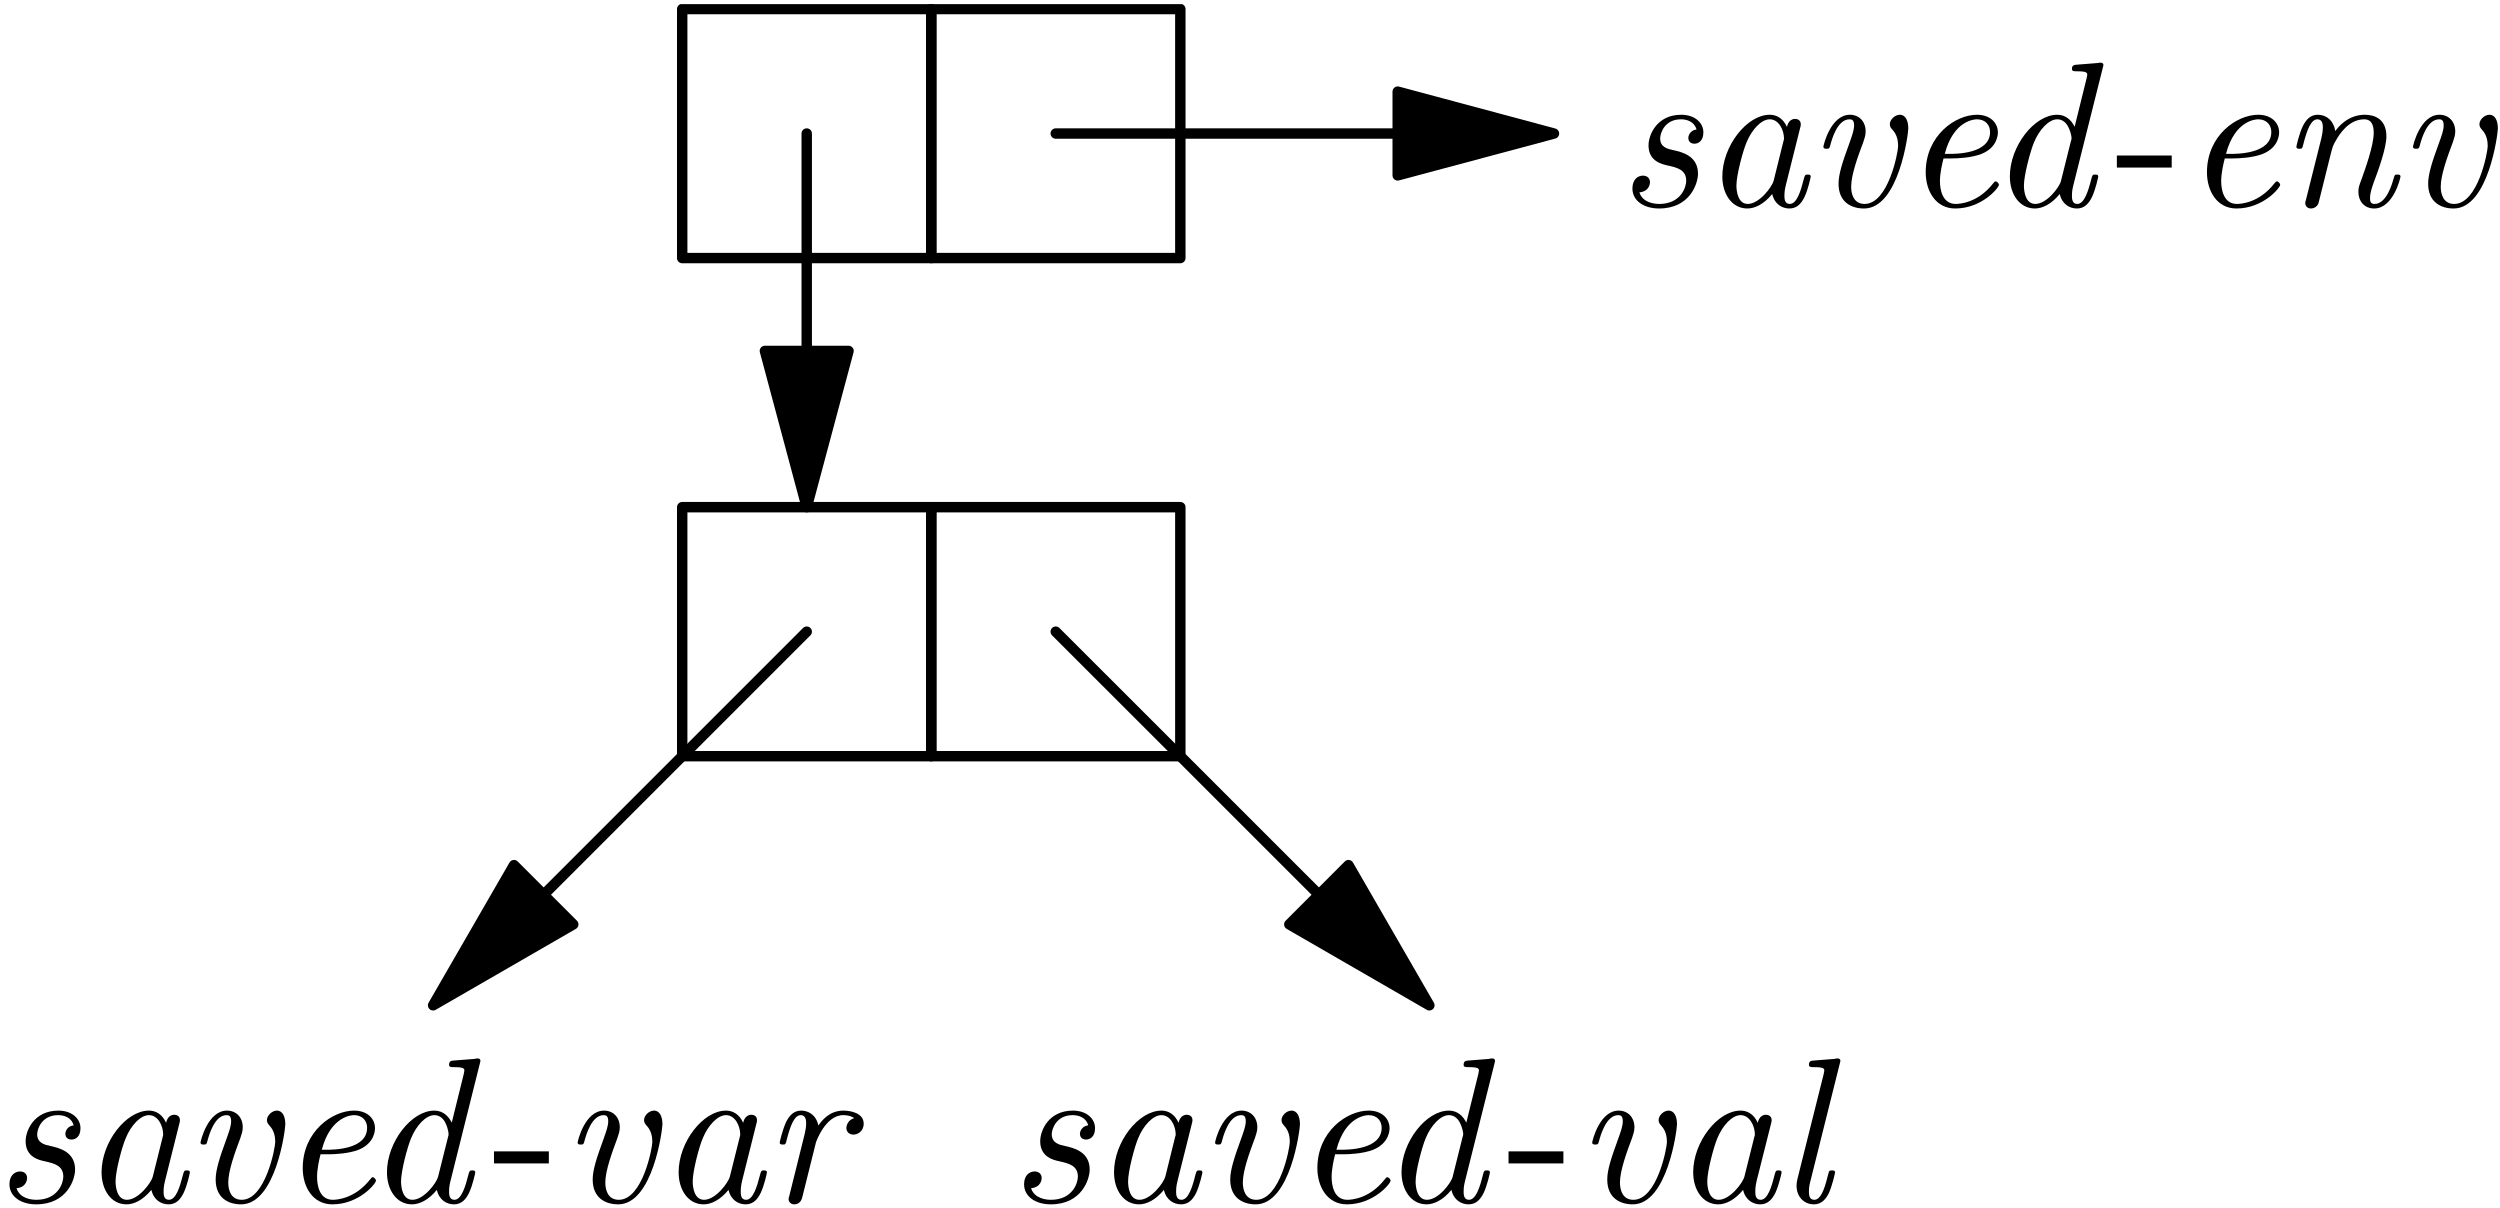 <?xml version='1.0' encoding='UTF-8'?>
<!-- This file was generated by dvisvgm 2.4 -->
<svg height='104.4pt' version='1.1' viewBox='0 -58 120 58' width='216pt' xmlns='http://www.w3.org/2000/svg' xmlns:xlink='http://www.w3.org/1999/xlink'>
<defs>
<clipPath id='clip1'>
<path d='M0.301 0V-58.801H123.602V0Z'/>
</clipPath>
</defs>
<g id='page1'>
<g transform='matrix(1 0 0 1 -2 1)'>
<path clip-path='url(#clip1)' d='M34.746 -46.613H46.699V-58.566H34.746V-46.613Z' fill='none' stroke='#000000' stroke-linecap='round' stroke-linejoin='round' stroke-width='0.5'/>
<path clip-path='url(#clip1)' d='M46.699 -46.613H58.656V-58.566H46.699V-46.613Z' fill='none' stroke='#000000' stroke-linecap='round' stroke-linejoin='round' stroke-width='0.5'/>
<path clip-path='url(#clip1)' d='M34.746 -22.703H46.699V-34.656H34.746V-22.703Z' fill='none' stroke='#000000' stroke-linecap='round' stroke-linejoin='round' stroke-width='0.5'/>
<path clip-path='url(#clip1)' d='M46.699 -22.703H58.656V-34.656H46.699V-22.703Z' fill='none' stroke='#000000' stroke-linecap='round' stroke-linejoin='round' stroke-width='0.5'/>
<path clip-path='url(#clip1)' d='M40.723 -42.156V-52.59' fill='none' stroke='#000000' stroke-linecap='round' stroke-linejoin='round' stroke-width='0.5'/>
<path clip-path='url(#clip1)' d='M40.723 -34.656L42.73 -42.156H38.715L40.723 -34.656Z'/>
<path clip-path='url(#clip1)' d='M40.723 -34.656L42.73 -42.156H38.715L40.723 -34.656Z' fill='none' stroke='#000000' stroke-linecap='round' stroke-linejoin='round' stroke-width='0.5'/>
<path clip-path='url(#clip1)' d='M69.09 -52.59H52.676' fill='none' stroke='#000000' stroke-linecap='round' stroke-linejoin='round' stroke-width='0.5'/>
<path clip-path='url(#clip1)' d='M76.59 -52.59L69.09 -54.602V-50.582L76.59 -52.59Z'/>
<path clip-path='url(#clip1)' d='M76.59 -52.59L69.09 -54.602V-50.582L76.59 -52.59Z' fill='none' stroke='#000000' stroke-linecap='round' stroke-linejoin='round' stroke-width='0.5'/>
<path clip-path='url(#clip1)' d='M28.094 -16.051L40.723 -28.68' fill='none' stroke='#000000' stroke-linecap='round' stroke-linejoin='round' stroke-width='0.5'/>
<path clip-path='url(#clip1)' d='M22.789 -10.746L29.516 -14.629L26.672 -17.473L22.789 -10.746Z'/>
<path clip-path='url(#clip1)' d='M22.789 -10.746L29.516 -14.629L26.672 -17.473L22.789 -10.746Z' fill='none' stroke='#000000' stroke-linecap='round' stroke-linejoin='round' stroke-width='0.5'/>
<path clip-path='url(#clip1)' d='M65.309 -16.051L52.676 -28.68' fill='none' stroke='#000000' stroke-linecap='round' stroke-linejoin='round' stroke-width='0.5'/>
<path clip-path='url(#clip1)' d='M70.609 -10.746L66.727 -17.473L63.887 -14.629L70.609 -10.746Z'/>
<path clip-path='url(#clip1)' d='M70.609 -10.746L66.727 -17.473L63.887 -14.629L70.609 -10.746Z' fill='none' stroke='#000000' stroke-linecap='round' stroke-linejoin='round' stroke-width='0.5'/>
<path d='M82.055 -51.055C82.492 -50.957 82.938 -50.859 82.938 -50.32C82.938 -50.004 82.668 -49.211 81.648 -49.211C81.43 -49.211 80.852 -49.258 80.691 -49.766C81.199 -49.816 81.199 -50.234 81.199 -50.25C81.199 -50.441 81.07 -50.57 80.859 -50.57C80.633 -50.57 80.356 -50.402 80.356 -49.953C80.356 -49.348 80.93 -48.992 81.637 -48.992C83.125 -48.992 83.504 -50.203 83.504 -50.66C83.504 -51.523 82.731 -51.703 82.32 -51.793C82.043 -51.852 81.688 -51.93 81.688 -52.359C81.688 -52.598 81.894 -53.273 82.688 -53.273C82.957 -53.273 83.324 -53.172 83.434 -52.785C83.117 -52.746 83.039 -52.477 83.039 -52.379C83.039 -52.27 83.098 -52.102 83.336 -52.102C83.504 -52.102 83.762 -52.219 83.762 -52.648C83.762 -53.102 83.356 -53.492 82.699 -53.492C81.539 -53.492 81.129 -52.539 81.129 -52.02C81.129 -51.258 81.773 -51.117 82.055 -51.055'/>
<path d='M87.066 -49.688C87.176 -49.199 87.543 -48.992 87.891 -48.992C88.258 -48.992 88.469 -49.238 88.617 -49.547C88.797 -49.926 88.914 -50.5 88.914 -50.52C88.914 -50.621 88.836 -50.621 88.766 -50.621C88.648 -50.621 88.637 -50.609 88.578 -50.391C88.438 -49.836 88.25 -49.211 87.91 -49.211C87.652 -49.211 87.652 -49.477 87.652 -49.617C87.652 -49.688 87.652 -49.844 87.723 -50.125L88.398 -52.824C88.438 -52.965 88.438 -52.984 88.438 -53.035C88.438 -53.242 88.269 -53.293 88.168 -53.293C87.852 -53.293 87.781 -52.953 87.773 -52.906C87.582 -53.332 87.266 -53.492 86.949 -53.492C85.844 -53.492 84.672 -51.98 84.672 -50.531C84.672 -49.688 85.129 -48.992 85.875 -48.992C86.234 -48.992 86.668 -49.199 87.066 -49.688ZM87.602 -52.211L87.137 -50.332C87.055 -50.016 86.441 -49.211 85.894 -49.211C85.43 -49.211 85.348 -49.797 85.348 -50.094C85.348 -50.59 85.656 -51.75 85.836 -52.168C86.082 -52.773 86.539 -53.273 86.949 -53.273C87.383 -53.273 87.633 -52.758 87.633 -52.34C87.633 -52.32 87.625 -52.27 87.602 -52.211'/>
<path d='M93.598 -52.836C93.598 -53.184 93.477 -53.492 93.191 -53.492C92.961 -53.492 92.711 -53.262 92.711 -53.035C92.711 -52.906 92.781 -52.836 92.844 -52.766C93.082 -52.508 93.109 -52.188 93.109 -51.98C93.109 -51.703 92.644 -49.211 91.5 -49.211C90.965 -49.211 90.856 -49.707 90.856 -50.035C90.856 -50.609 91.172 -51.473 91.441 -52.188C91.492 -52.348 91.551 -52.496 91.551 -52.688C91.551 -53.184 91.223 -53.492 90.797 -53.492C89.871 -53.492 89.523 -52.02 89.523 -51.961C89.523 -51.859 89.625 -51.859 89.672 -51.859C89.805 -51.859 89.812 -51.883 89.852 -52.02C89.93 -52.328 90.199 -53.273 90.777 -53.273C90.887 -53.273 90.996 -53.242 90.996 -52.984C90.996 -52.746 90.894 -52.477 90.758 -52.09C90.449 -51.246 90.25 -50.648 90.25 -50.184C90.25 -49.277 90.887 -48.992 91.473 -48.992C93.141 -48.992 93.598 -52.578 93.598 -52.836'/>
<path d='M95.672 -51.395C95.973 -51.395 96.637 -51.426 97.113 -51.613C97.898 -51.93 97.898 -52.578 97.898 -52.648C97.898 -53.102 97.531 -53.492 96.894 -53.492C95.852 -53.492 94.434 -52.488 94.434 -50.73C94.434 -49.836 94.91 -48.992 95.852 -48.992C97.125 -48.992 97.949 -49.984 97.949 -50.133C97.949 -50.184 97.867 -50.293 97.789 -50.293C97.75 -50.293 97.742 -50.281 97.66 -50.184C96.926 -49.25 96.043 -49.211 95.875 -49.211C95.227 -49.211 95.117 -49.914 95.117 -50.301C95.117 -50.68 95.219 -51.125 95.289 -51.395H95.672ZM95.348 -51.613C95.773 -53.242 96.797 -53.273 96.894 -53.273C97.293 -53.273 97.523 -53.004 97.523 -52.664C97.523 -51.613 95.883 -51.613 95.555 -51.613H95.348'/>
<path d='M102.934 -55.746C102.945 -55.773 102.965 -55.855 102.965 -55.875C102.965 -55.965 102.902 -55.992 102.824 -55.992C102.793 -55.992 102.695 -55.984 102.664 -55.973L101.68 -55.895C101.563 -55.883 101.453 -55.875 101.453 -55.688C101.453 -55.578 101.551 -55.578 101.691 -55.578C102.168 -55.578 102.188 -55.508 102.188 -55.406C102.188 -55.379 102.156 -55.25 102.156 -55.238L101.582 -52.914C101.434 -53.223 101.164 -53.492 100.746 -53.492C99.644 -53.492 98.473 -51.98 98.473 -50.531C98.473 -49.688 98.93 -48.992 99.676 -48.992C100.031 -48.992 100.469 -49.199 100.867 -49.688C100.977 -49.199 101.344 -48.992 101.691 -48.992C102.059 -48.992 102.266 -49.238 102.418 -49.547C102.594 -49.926 102.715 -50.5 102.715 -50.52C102.715 -50.621 102.633 -50.621 102.566 -50.621C102.445 -50.621 102.438 -50.609 102.379 -50.391C102.238 -49.836 102.047 -49.211 101.711 -49.211C101.453 -49.211 101.453 -49.477 101.453 -49.617C101.453 -49.688 101.453 -49.836 101.512 -50.074L102.934 -55.746ZM100.926 -50.312C100.848 -50.004 100.242 -49.211 99.695 -49.211C99.227 -49.211 99.148 -49.797 99.148 -50.094C99.148 -50.59 99.457 -51.75 99.633 -52.168C99.883 -52.773 100.34 -53.273 100.746 -53.273C100.828 -53.273 101.055 -53.262 101.234 -52.984C101.336 -52.824 101.434 -52.539 101.434 -52.348C101.434 -52.32 101.422 -52.277 101.402 -52.219L100.926 -50.312'/>
<path d='M106.242 -50.957V-51.535H103.609V-50.957H106.242'/>
<path d='M109.172 -51.395C109.473 -51.395 110.137 -51.426 110.613 -51.613C111.398 -51.93 111.398 -52.578 111.398 -52.648C111.398 -53.102 111.031 -53.492 110.395 -53.492C109.352 -53.492 107.934 -52.488 107.934 -50.73C107.934 -49.836 108.41 -48.992 109.352 -48.992C110.625 -48.992 111.449 -49.984 111.449 -50.133C111.449 -50.184 111.367 -50.293 111.289 -50.293C111.25 -50.293 111.242 -50.281 111.16 -50.184C110.426 -49.25 109.543 -49.211 109.371 -49.211C108.727 -49.211 108.617 -49.914 108.617 -50.301C108.617 -50.68 108.719 -51.125 108.789 -51.395H109.172ZM108.848 -51.613C109.273 -53.242 110.297 -53.273 110.395 -53.273C110.793 -53.273 111.023 -53.004 111.023 -52.664C111.023 -51.613 109.383 -51.613 109.055 -51.613H108.848'/>
<path d='M113.684 -50.84C113.734 -51.055 113.793 -51.266 113.844 -51.484C113.973 -51.992 113.973 -52 114.141 -52.289C114.281 -52.527 114.727 -53.273 115.484 -53.273C115.922 -53.273 115.938 -52.824 115.938 -52.617C115.938 -52 115.504 -50.82 115.363 -50.422C115.234 -50.082 115.203 -49.992 115.203 -49.785C115.203 -49.348 115.484 -48.992 115.961 -48.992C116.883 -48.992 117.223 -50.469 117.223 -50.52C117.223 -50.621 117.141 -50.621 117.07 -50.621C116.945 -50.621 116.945 -50.602 116.902 -50.453C116.824 -50.184 116.555 -49.211 115.98 -49.211C115.77 -49.211 115.762 -49.359 115.762 -49.496C115.762 -49.746 115.859 -50.004 115.938 -50.242C116.141 -50.77 116.547 -51.883 116.547 -52.457C116.547 -53.273 116 -53.492 115.512 -53.492C114.699 -53.492 114.223 -52.895 114.094 -52.707C114.023 -53.191 113.684 -53.492 113.258 -53.492C112.898 -53.492 112.703 -53.262 112.543 -52.965C112.352 -52.566 112.227 -51.98 112.227 -51.961C112.227 -51.859 112.324 -51.859 112.371 -51.859C112.504 -51.859 112.512 -51.871 112.563 -52.09C112.742 -52.785 112.93 -53.273 113.238 -53.273C113.496 -53.273 113.496 -52.984 113.496 -52.875C113.496 -52.715 113.465 -52.527 113.426 -52.367L112.68 -49.387C112.66 -49.328 112.652 -49.277 112.652 -49.25C112.652 -49.141 112.73 -48.992 112.93 -48.992C113.047 -48.992 113.219 -49.062 113.289 -49.25L113.684 -50.84'/>
<path d='M121.898 -52.836C121.898 -53.184 121.777 -53.492 121.492 -53.492C121.262 -53.492 121.012 -53.262 121.012 -53.035C121.012 -52.906 121.082 -52.836 121.141 -52.766C121.383 -52.508 121.41 -52.188 121.41 -51.98C121.41 -51.703 120.945 -49.211 119.801 -49.211C119.266 -49.211 119.156 -49.707 119.156 -50.035C119.156 -50.609 119.473 -51.473 119.742 -52.188C119.789 -52.348 119.852 -52.496 119.852 -52.688C119.852 -53.184 119.523 -53.492 119.094 -53.492C118.172 -53.492 117.824 -52.02 117.824 -51.961C117.824 -51.859 117.922 -51.859 117.973 -51.859C118.102 -51.859 118.113 -51.883 118.152 -52.02C118.23 -52.328 118.5 -53.273 119.078 -53.273C119.188 -53.273 119.297 -53.242 119.297 -52.984C119.297 -52.746 119.195 -52.477 119.055 -52.09C118.746 -51.246 118.551 -50.648 118.551 -50.184C118.551 -49.277 119.188 -48.992 119.773 -48.992C121.441 -48.992 121.898 -52.578 121.898 -52.836'/>
<path d='M4.152 -3.258C4.59 -3.156 5.039 -3.059 5.039 -2.523C5.039 -2.203 4.77 -1.41 3.746 -1.41C3.527 -1.41 2.953 -1.461 2.793 -1.965C3.301 -2.016 3.301 -2.434 3.301 -2.453C3.301 -2.641 3.172 -2.77 2.961 -2.77C2.734 -2.77 2.453 -2.602 2.453 -2.156C2.453 -1.547 3.031 -1.191 3.734 -1.191C5.227 -1.191 5.605 -2.402 5.605 -2.859C5.605 -3.723 4.828 -3.902 4.422 -3.992C4.145 -4.051 3.785 -4.133 3.785 -4.559C3.785 -4.797 3.996 -5.473 4.789 -5.473C5.059 -5.473 5.426 -5.375 5.535 -4.984C5.219 -4.945 5.137 -4.68 5.137 -4.578C5.137 -4.469 5.195 -4.301 5.434 -4.301C5.605 -4.301 5.863 -4.418 5.863 -4.848C5.863 -5.305 5.453 -5.691 4.801 -5.691C3.637 -5.691 3.23 -4.738 3.23 -4.219C3.23 -3.457 3.875 -3.316 4.152 -3.258'/>
<path d='M9.266 -1.887C9.375 -1.398 9.742 -1.191 10.09 -1.191C10.461 -1.191 10.668 -1.438 10.816 -1.746C10.996 -2.125 11.113 -2.699 11.113 -2.719C11.113 -2.82 11.035 -2.82 10.965 -2.82C10.848 -2.82 10.836 -2.809 10.777 -2.59C10.637 -2.035 10.449 -1.41 10.109 -1.41C9.852 -1.41 9.852 -1.68 9.852 -1.816C9.852 -1.887 9.852 -2.047 9.922 -2.324L10.598 -5.023C10.637 -5.164 10.637 -5.184 10.637 -5.234C10.637 -5.441 10.469 -5.492 10.367 -5.492C10.051 -5.492 9.984 -5.156 9.973 -5.105C9.781 -5.531 9.465 -5.691 9.148 -5.691C8.047 -5.691 6.875 -4.18 6.875 -2.73C6.875 -1.887 7.328 -1.191 8.074 -1.191C8.434 -1.191 8.867 -1.398 9.266 -1.887ZM9.805 -4.41L9.336 -2.531C9.258 -2.215 8.641 -1.41 8.094 -1.41C7.629 -1.41 7.547 -1.996 7.547 -2.293C7.547 -2.789 7.855 -3.953 8.035 -4.367C8.281 -4.977 8.742 -5.473 9.148 -5.473C9.586 -5.473 9.832 -4.957 9.832 -4.539C9.832 -4.52 9.824 -4.469 9.805 -4.41'/>
<path d='M15.695 -5.035C15.695 -5.383 15.578 -5.691 15.289 -5.691C15.062 -5.691 14.812 -5.461 14.812 -5.234C14.812 -5.105 14.883 -5.035 14.941 -4.965C15.18 -4.707 15.211 -4.391 15.211 -4.18C15.211 -3.902 14.742 -1.41 13.602 -1.41C13.066 -1.41 12.957 -1.906 12.957 -2.234C12.957 -2.809 13.273 -3.672 13.543 -4.391C13.59 -4.547 13.652 -4.695 13.652 -4.887C13.652 -5.383 13.324 -5.691 12.895 -5.691C11.973 -5.691 11.625 -4.219 11.625 -4.16C11.625 -4.062 11.723 -4.062 11.773 -4.062C11.902 -4.062 11.914 -4.082 11.953 -4.219C12.031 -4.527 12.301 -5.473 12.875 -5.473C12.984 -5.473 13.094 -5.441 13.094 -5.184C13.094 -4.945 12.996 -4.68 12.855 -4.289C12.547 -3.445 12.352 -2.852 12.352 -2.383C12.352 -1.477 12.984 -1.191 13.57 -1.191C15.242 -1.191 15.695 -4.777 15.695 -5.035'/>
<path d='M17.773 -3.594C18.07 -3.594 18.738 -3.625 19.215 -3.812C20 -4.133 20 -4.777 20 -4.848C20 -5.305 19.633 -5.691 18.996 -5.691C17.953 -5.691 16.531 -4.688 16.531 -2.93C16.531 -2.035 17.008 -1.191 17.953 -1.191C19.227 -1.191 20.047 -2.184 20.047 -2.332C20.047 -2.383 19.969 -2.492 19.891 -2.492C19.852 -2.492 19.84 -2.484 19.762 -2.383C19.027 -1.449 18.141 -1.41 17.973 -1.41C17.328 -1.41 17.219 -2.113 17.219 -2.5C17.219 -2.879 17.316 -3.328 17.387 -3.594H17.773ZM17.445 -3.812C17.875 -5.441 18.898 -5.473 18.996 -5.473C19.395 -5.473 19.621 -5.203 19.621 -4.867C19.621 -3.812 17.984 -3.812 17.656 -3.812H17.445'/>
<path d='M25.031 -7.945C25.043 -7.977 25.062 -8.055 25.062 -8.074C25.062 -8.164 25.004 -8.195 24.922 -8.195C24.895 -8.195 24.797 -8.184 24.766 -8.172L23.781 -8.094C23.664 -8.086 23.555 -8.074 23.555 -7.887C23.555 -7.777 23.652 -7.777 23.789 -7.777C24.27 -7.777 24.289 -7.707 24.289 -7.609C24.289 -7.578 24.258 -7.449 24.258 -7.438L23.684 -5.113C23.531 -5.422 23.266 -5.691 22.848 -5.691C21.746 -5.691 20.574 -4.18 20.574 -2.73C20.574 -1.887 21.031 -1.191 21.773 -1.191C22.133 -1.191 22.57 -1.398 22.969 -1.887C23.078 -1.398 23.445 -1.191 23.789 -1.191C24.16 -1.191 24.367 -1.438 24.516 -1.746C24.695 -2.125 24.812 -2.699 24.812 -2.719C24.812 -2.82 24.734 -2.82 24.664 -2.82C24.547 -2.82 24.535 -2.809 24.477 -2.59C24.336 -2.035 24.148 -1.41 23.812 -1.41C23.555 -1.41 23.555 -1.68 23.555 -1.816C23.555 -1.887 23.555 -2.035 23.613 -2.273L25.031 -7.945ZM23.027 -2.512C22.945 -2.203 22.34 -1.41 21.797 -1.41C21.328 -1.41 21.25 -1.996 21.25 -2.293C21.25 -2.789 21.555 -3.953 21.734 -4.367C21.984 -4.977 22.441 -5.473 22.848 -5.473C22.926 -5.473 23.156 -5.461 23.336 -5.184C23.434 -5.023 23.531 -4.738 23.531 -4.547C23.531 -4.52 23.523 -4.477 23.504 -4.418L23.027 -2.512'/>
<path d='M28.344 -3.156V-3.734H25.711V-3.156H28.344'/>
<path d='M33.797 -5.035C33.797 -5.383 33.68 -5.691 33.391 -5.691C33.16 -5.691 32.914 -5.461 32.914 -5.234C32.914 -5.105 32.984 -5.035 33.043 -4.965C33.281 -4.707 33.312 -4.391 33.312 -4.18C33.312 -3.902 32.844 -1.41 31.703 -1.41C31.164 -1.41 31.055 -1.906 31.055 -2.234C31.055 -2.809 31.375 -3.672 31.641 -4.391C31.691 -4.547 31.75 -4.695 31.75 -4.887C31.75 -5.383 31.422 -5.691 30.996 -5.691C30.07 -5.691 29.727 -4.219 29.727 -4.16C29.727 -4.062 29.824 -4.062 29.875 -4.062C30.004 -4.062 30.012 -4.082 30.051 -4.219C30.133 -4.527 30.398 -5.473 30.977 -5.473C31.086 -5.473 31.195 -5.441 31.195 -5.184C31.195 -4.945 31.094 -4.68 30.957 -4.289C30.648 -3.445 30.449 -2.852 30.449 -2.383C30.449 -1.477 31.086 -1.191 31.672 -1.191C33.34 -1.191 33.797 -4.777 33.797 -5.035'/>
<path d='M36.969 -1.887C37.078 -1.398 37.445 -1.191 37.789 -1.191C38.16 -1.191 38.367 -1.438 38.516 -1.746C38.695 -2.125 38.812 -2.699 38.812 -2.719C38.812 -2.82 38.734 -2.82 38.664 -2.82C38.547 -2.82 38.535 -2.809 38.477 -2.59C38.336 -2.035 38.148 -1.41 37.812 -1.41C37.555 -1.41 37.555 -1.68 37.555 -1.816C37.555 -1.887 37.555 -2.047 37.621 -2.324L38.297 -5.023C38.336 -5.164 38.336 -5.184 38.336 -5.234C38.336 -5.441 38.168 -5.492 38.07 -5.492C37.75 -5.492 37.684 -5.156 37.672 -5.105C37.484 -5.531 37.164 -5.691 36.848 -5.691C35.746 -5.691 34.574 -4.18 34.574 -2.73C34.574 -1.887 35.031 -1.191 35.773 -1.191C36.133 -1.191 36.57 -1.398 36.969 -1.887ZM37.504 -4.41L37.035 -2.531C36.957 -2.215 36.34 -1.41 35.797 -1.41C35.328 -1.41 35.25 -1.996 35.25 -2.293C35.25 -2.789 35.555 -3.953 35.734 -4.367C35.984 -4.977 36.441 -5.473 36.848 -5.473C37.285 -5.473 37.531 -4.957 37.531 -4.539C37.531 -4.52 37.523 -4.469 37.504 -4.41'/>
<path d='M41.164 -4.16C41.172 -4.191 41.621 -5.473 42.473 -5.473C42.523 -5.473 42.801 -5.473 43 -5.332C42.652 -5.223 42.625 -4.906 42.625 -4.855C42.625 -4.727 42.711 -4.539 42.969 -4.539C43.148 -4.539 43.457 -4.68 43.457 -5.066C43.457 -5.582 42.812 -5.691 42.484 -5.691C41.797 -5.691 41.441 -5.195 41.281 -4.977C41.172 -5.5 40.785 -5.691 40.457 -5.691C40.102 -5.691 39.902 -5.461 39.742 -5.164C39.555 -4.766 39.426 -4.18 39.426 -4.16C39.426 -4.062 39.523 -4.062 39.574 -4.062C39.703 -4.062 39.711 -4.07 39.762 -4.289C39.941 -4.984 40.129 -5.473 40.438 -5.473C40.695 -5.473 40.695 -5.184 40.695 -5.074C40.695 -4.914 40.664 -4.727 40.625 -4.57L39.883 -1.586C39.859 -1.527 39.852 -1.477 39.852 -1.449C39.852 -1.34 39.93 -1.191 40.129 -1.191C40.43 -1.191 40.496 -1.477 40.516 -1.559L41.164 -4.16'/>
<path d='M52.852 -3.258C53.289 -3.156 53.738 -3.059 53.738 -2.523C53.738 -2.203 53.469 -1.41 52.445 -1.41C52.227 -1.41 51.652 -1.461 51.492 -1.965C52 -2.016 52 -2.434 52 -2.453C52 -2.641 51.871 -2.77 51.66 -2.77C51.434 -2.77 51.156 -2.602 51.156 -2.156C51.156 -1.547 51.73 -1.191 52.438 -1.191C53.926 -1.191 54.305 -2.402 54.305 -2.859C54.305 -3.723 53.531 -3.902 53.121 -3.992C52.844 -4.051 52.484 -4.133 52.484 -4.559C52.484 -4.797 52.695 -5.473 53.488 -5.473C53.758 -5.473 54.125 -5.375 54.234 -4.984C53.918 -4.945 53.836 -4.68 53.836 -4.578C53.836 -4.469 53.898 -4.301 54.133 -4.301C54.305 -4.301 54.562 -4.418 54.562 -4.848C54.562 -5.305 54.156 -5.691 53.5 -5.691C52.336 -5.691 51.93 -4.738 51.93 -4.219C51.93 -3.457 52.574 -3.316 52.852 -3.258'/>
<path d='M57.867 -1.887C57.977 -1.398 58.344 -1.191 58.691 -1.191C59.059 -1.191 59.266 -1.438 59.418 -1.746C59.594 -2.125 59.715 -2.699 59.715 -2.719C59.715 -2.82 59.633 -2.82 59.566 -2.82C59.445 -2.82 59.438 -2.809 59.375 -2.59C59.238 -2.035 59.047 -1.41 58.711 -1.41C58.453 -1.41 58.453 -1.68 58.453 -1.816C58.453 -1.887 58.453 -2.047 58.523 -2.324L59.199 -5.023C59.238 -5.164 59.238 -5.184 59.238 -5.234C59.238 -5.441 59.07 -5.492 58.969 -5.492C58.652 -5.492 58.582 -5.156 58.57 -5.105C58.383 -5.531 58.066 -5.691 57.75 -5.691C56.645 -5.691 55.473 -4.18 55.473 -2.73C55.473 -1.887 55.93 -1.191 56.676 -1.191C57.031 -1.191 57.469 -1.398 57.867 -1.887ZM58.402 -4.41L57.938 -2.531C57.855 -2.215 57.242 -1.41 56.695 -1.41C56.227 -1.41 56.148 -1.996 56.148 -2.293C56.148 -2.789 56.457 -3.953 56.633 -4.367C56.883 -4.977 57.34 -5.473 57.75 -5.473C58.184 -5.473 58.434 -4.957 58.434 -4.539C58.434 -4.52 58.422 -4.469 58.402 -4.41'/>
<path d='M64.398 -5.035C64.398 -5.383 64.277 -5.691 63.992 -5.691C63.762 -5.691 63.512 -5.461 63.512 -5.234C63.512 -5.105 63.582 -5.035 63.641 -4.965C63.883 -4.707 63.91 -4.391 63.91 -4.18C63.91 -3.902 63.445 -1.41 62.301 -1.41C61.766 -1.41 61.656 -1.906 61.656 -2.234C61.656 -2.809 61.973 -3.672 62.242 -4.391C62.289 -4.547 62.352 -4.695 62.352 -4.887C62.352 -5.383 62.023 -5.691 61.594 -5.691C60.672 -5.691 60.324 -4.219 60.324 -4.16C60.324 -4.062 60.422 -4.062 60.473 -4.062C60.602 -4.062 60.613 -4.082 60.652 -4.219C60.73 -4.527 61 -5.473 61.578 -5.473C61.688 -5.473 61.797 -5.441 61.797 -5.184C61.797 -4.945 61.695 -4.68 61.555 -4.289C61.25 -3.445 61.051 -2.852 61.051 -2.383C61.051 -1.477 61.688 -1.191 62.273 -1.191C63.941 -1.191 64.398 -4.777 64.398 -5.035'/>
<path d='M66.473 -3.594C66.773 -3.594 67.438 -3.625 67.914 -3.812C68.699 -4.133 68.699 -4.777 68.699 -4.848C68.699 -5.305 68.332 -5.691 67.695 -5.691C66.652 -5.691 65.234 -4.688 65.234 -2.93C65.234 -2.035 65.711 -1.191 66.652 -1.191C67.926 -1.191 68.75 -2.184 68.75 -2.332C68.75 -2.383 68.668 -2.492 68.59 -2.492C68.551 -2.492 68.539 -2.484 68.461 -2.383C67.727 -1.449 66.844 -1.41 66.672 -1.41C66.027 -1.41 65.918 -2.113 65.918 -2.5C65.918 -2.879 66.016 -3.328 66.086 -3.594H66.473ZM66.148 -3.812C66.574 -5.441 67.598 -5.473 67.695 -5.473C68.094 -5.473 68.32 -5.203 68.32 -4.867C68.32 -3.812 66.684 -3.812 66.356 -3.812H66.148'/>
<path d='M73.734 -7.945C73.742 -7.977 73.762 -8.055 73.762 -8.074C73.762 -8.164 73.703 -8.195 73.625 -8.195C73.594 -8.195 73.496 -8.184 73.465 -8.172L72.481 -8.094C72.363 -8.086 72.254 -8.074 72.254 -7.887C72.254 -7.777 72.352 -7.777 72.492 -7.777C72.969 -7.777 72.988 -7.707 72.988 -7.609C72.988 -7.578 72.957 -7.449 72.957 -7.438L72.383 -5.113C72.234 -5.422 71.965 -5.691 71.547 -5.691C70.445 -5.691 69.273 -4.18 69.273 -2.73C69.273 -1.887 69.731 -1.191 70.477 -1.191C70.832 -1.191 71.269 -1.398 71.668 -1.887C71.777 -1.398 72.144 -1.191 72.492 -1.191C72.859 -1.191 73.066 -1.438 73.219 -1.746C73.394 -2.125 73.516 -2.699 73.516 -2.719C73.516 -2.82 73.434 -2.82 73.367 -2.82C73.246 -2.82 73.234 -2.809 73.176 -2.59C73.039 -2.035 72.848 -1.41 72.512 -1.41C72.254 -1.41 72.254 -1.68 72.254 -1.816C72.254 -1.887 72.254 -2.035 72.312 -2.273L73.734 -7.945ZM71.727 -2.512C71.648 -2.203 71.039 -1.41 70.496 -1.41C70.027 -1.41 69.949 -1.996 69.949 -2.293C69.949 -2.789 70.258 -3.953 70.434 -4.367C70.684 -4.977 71.141 -5.473 71.547 -5.473C71.625 -5.473 71.856 -5.461 72.035 -5.184C72.133 -5.023 72.234 -4.738 72.234 -4.547C72.234 -4.52 72.223 -4.477 72.203 -4.418L71.727 -2.512'/>
<path d='M77.043 -3.156V-3.734H74.41V-3.156H77.043'/>
<path d='M82.496 -5.035C82.496 -5.383 82.379 -5.691 82.09 -5.691C81.859 -5.691 81.613 -5.461 81.613 -5.234C81.613 -5.105 81.684 -5.035 81.742 -4.965C81.981 -4.707 82.012 -4.391 82.012 -4.18C82.012 -3.902 81.543 -1.41 80.402 -1.41C79.867 -1.41 79.758 -1.906 79.758 -2.234C79.758 -2.809 80.074 -3.672 80.344 -4.391C80.391 -4.547 80.453 -4.695 80.453 -4.887C80.453 -5.383 80.125 -5.691 79.695 -5.691C78.773 -5.691 78.426 -4.219 78.426 -4.16C78.426 -4.062 78.523 -4.062 78.574 -4.062C78.703 -4.062 78.711 -4.082 78.75 -4.219C78.832 -4.527 79.102 -5.473 79.676 -5.473C79.785 -5.473 79.894 -5.441 79.894 -5.184C79.894 -4.945 79.797 -4.68 79.656 -4.289C79.348 -3.445 79.148 -2.852 79.148 -2.383C79.148 -1.477 79.785 -1.191 80.371 -1.191C82.039 -1.191 82.496 -4.777 82.496 -5.035'/>
<path d='M85.668 -1.887C85.777 -1.398 86.144 -1.191 86.492 -1.191C86.859 -1.191 87.066 -1.438 87.219 -1.746C87.394 -2.125 87.516 -2.699 87.516 -2.719C87.516 -2.82 87.434 -2.82 87.367 -2.82C87.246 -2.82 87.234 -2.809 87.176 -2.59C87.039 -2.035 86.848 -1.41 86.512 -1.41C86.254 -1.41 86.254 -1.68 86.254 -1.816C86.254 -1.887 86.254 -2.047 86.32 -2.324L87 -5.023C87.039 -5.164 87.039 -5.184 87.039 -5.234C87.039 -5.441 86.867 -5.492 86.769 -5.492C86.453 -5.492 86.383 -5.156 86.371 -5.105C86.184 -5.531 85.867 -5.691 85.547 -5.691C84.445 -5.691 83.273 -4.18 83.273 -2.73C83.273 -1.887 83.731 -1.191 84.477 -1.191C84.832 -1.191 85.269 -1.398 85.668 -1.887ZM86.203 -4.41L85.734 -2.531C85.656 -2.215 85.039 -1.41 84.496 -1.41C84.027 -1.41 83.949 -1.996 83.949 -2.293C83.949 -2.789 84.258 -3.953 84.434 -4.367C84.684 -4.977 85.141 -5.473 85.547 -5.473C85.984 -5.473 86.234 -4.957 86.234 -4.539C86.234 -4.52 86.223 -4.469 86.203 -4.41'/>
<path d='M90.309 -7.945C90.32 -7.977 90.34 -8.055 90.34 -8.074C90.34 -8.164 90.281 -8.195 90.199 -8.195C90.172 -8.195 90.07 -8.184 90.043 -8.172L89.059 -8.094C88.938 -8.086 88.828 -8.074 88.828 -7.887C88.828 -7.777 88.93 -7.777 89.07 -7.777C89.547 -7.777 89.566 -7.707 89.566 -7.609C89.566 -7.578 89.535 -7.449 89.535 -7.438L88.293 -2.473C88.281 -2.434 88.234 -2.234 88.234 -2.086C88.234 -1.559 88.59 -1.191 89.07 -1.191C89.445 -1.191 89.644 -1.461 89.773 -1.707C89.941 -2.055 90.082 -2.691 90.082 -2.719C90.082 -2.82 90 -2.82 89.934 -2.82C89.883 -2.82 89.824 -2.82 89.793 -2.77L89.723 -2.523C89.555 -1.828 89.367 -1.41 89.086 -1.41C88.828 -1.41 88.828 -1.68 88.828 -1.816C88.828 -1.887 88.828 -2.035 88.891 -2.273L90.309 -7.945'/>
</g>
</g>
</svg>
